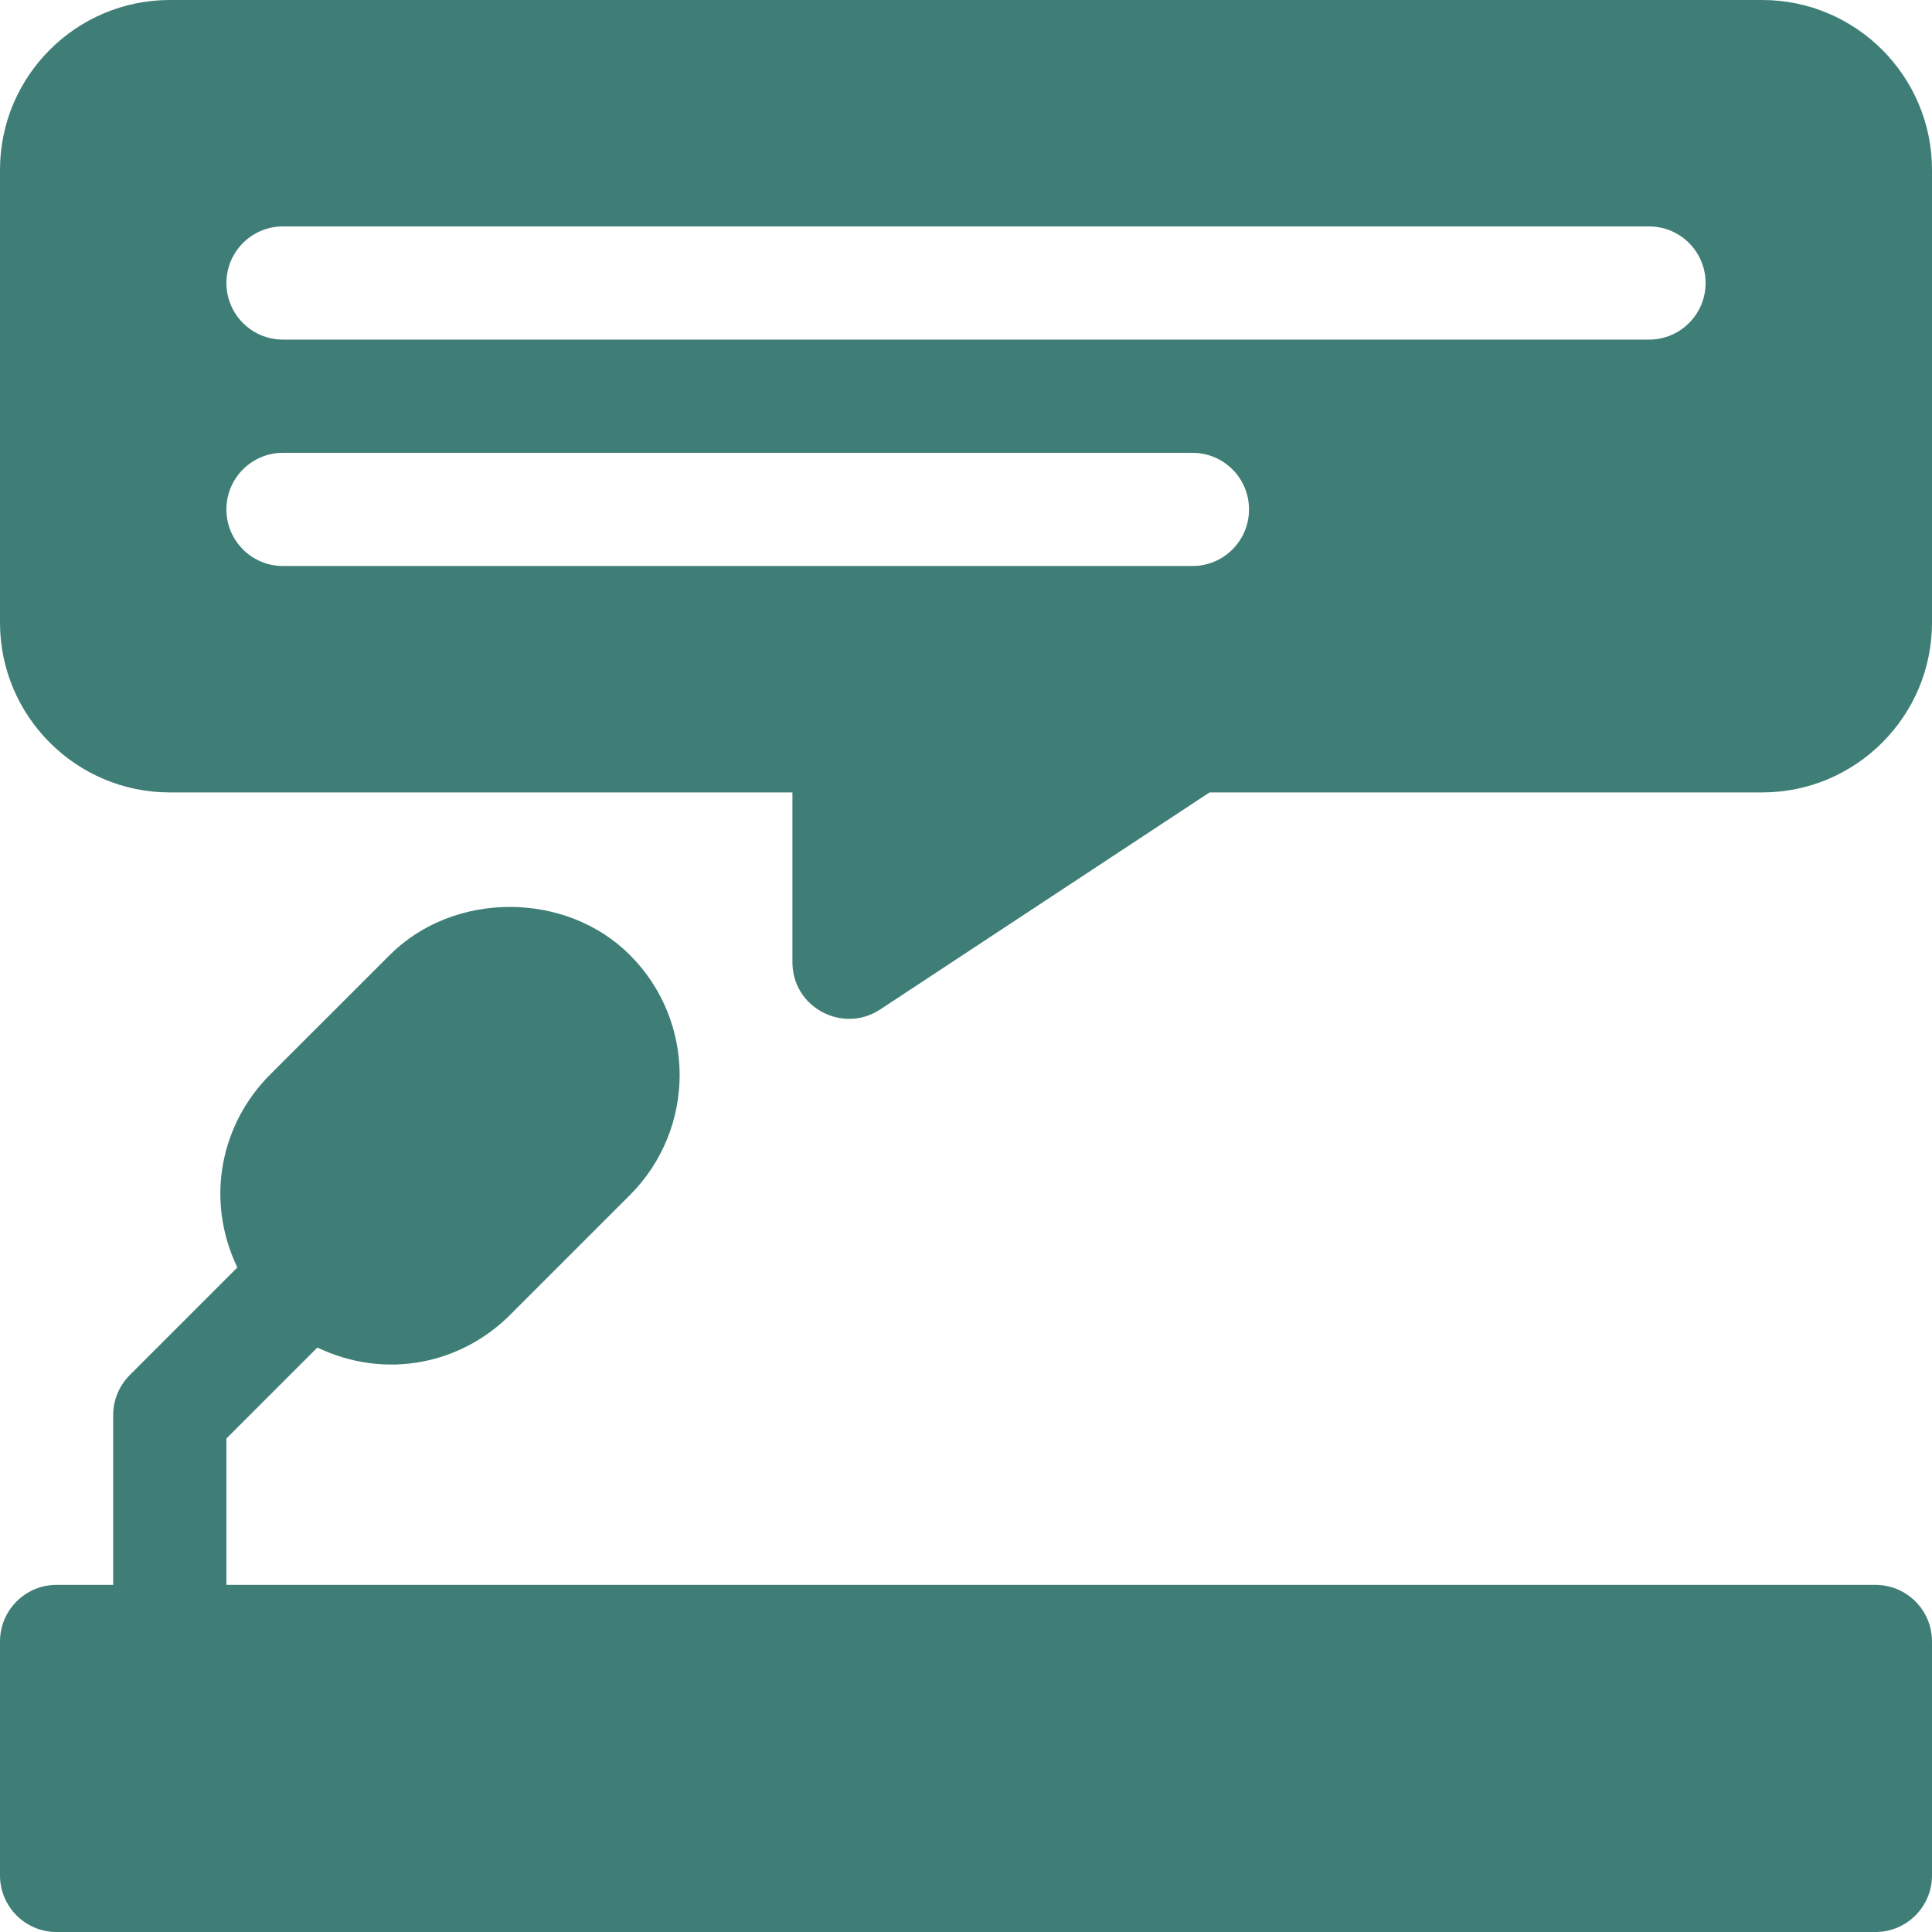 <svg width="90" height="90" viewBox="0 0 90 90" fill="none" xmlns="http://www.w3.org/2000/svg">
<g clip-path="url(#clip0)">
<path d="M87.363 73.829H10.547V67.011L14.784 62.774C17.989 64.303 21.494 63.525 23.767 61.248L29.341 55.674C32.438 52.577 32.428 47.572 29.344 44.488C26.36 41.504 21.145 41.499 18.156 44.488L12.581 50.06C10.328 52.313 9.516 55.818 11.056 59.045L6.046 64.055C5.552 64.549 5.273 65.219 5.273 65.919V73.829H2.637C1.179 73.829 0 75.009 0 76.466V87.365C0 88.822 1.179 90.001 2.637 90.001H87.363C88.821 90.001 90 88.822 90 87.365V76.466C90 75.009 88.821 73.829 87.363 73.829Z" fill="#3F7E77"/>
<path d="M82.09 0H7.91C3.548 0 0 3.548 0 7.91V29.004C0 33.366 3.548 36.914 7.91 36.914H36.914V44.824C36.914 46.945 39.279 48.174 41.013 47.018L56.345 36.914H82.09C86.452 36.914 90 33.366 90 29.004V7.91C90 3.548 86.452 0 82.09 0ZM55.547 26.367H13.184C11.726 26.367 10.547 25.188 10.547 23.73C10.547 22.273 11.726 21.094 13.184 21.094H55.547C57.004 21.094 58.184 22.273 58.184 23.73C58.184 25.188 57.004 26.367 55.547 26.367ZM76.816 15.82H13.184C11.726 15.82 10.547 14.641 10.547 13.184C10.547 11.726 11.726 10.547 13.184 10.547H76.816C78.274 10.547 79.453 11.726 79.453 13.184C79.453 14.641 78.274 15.82 76.816 15.82Z" fill="#3F7E77"/>
</g>
<defs>
<clipPath id="clip0">
<rect width="90" height="90" fill="white"/>
</clipPath>
</defs>
</svg>
